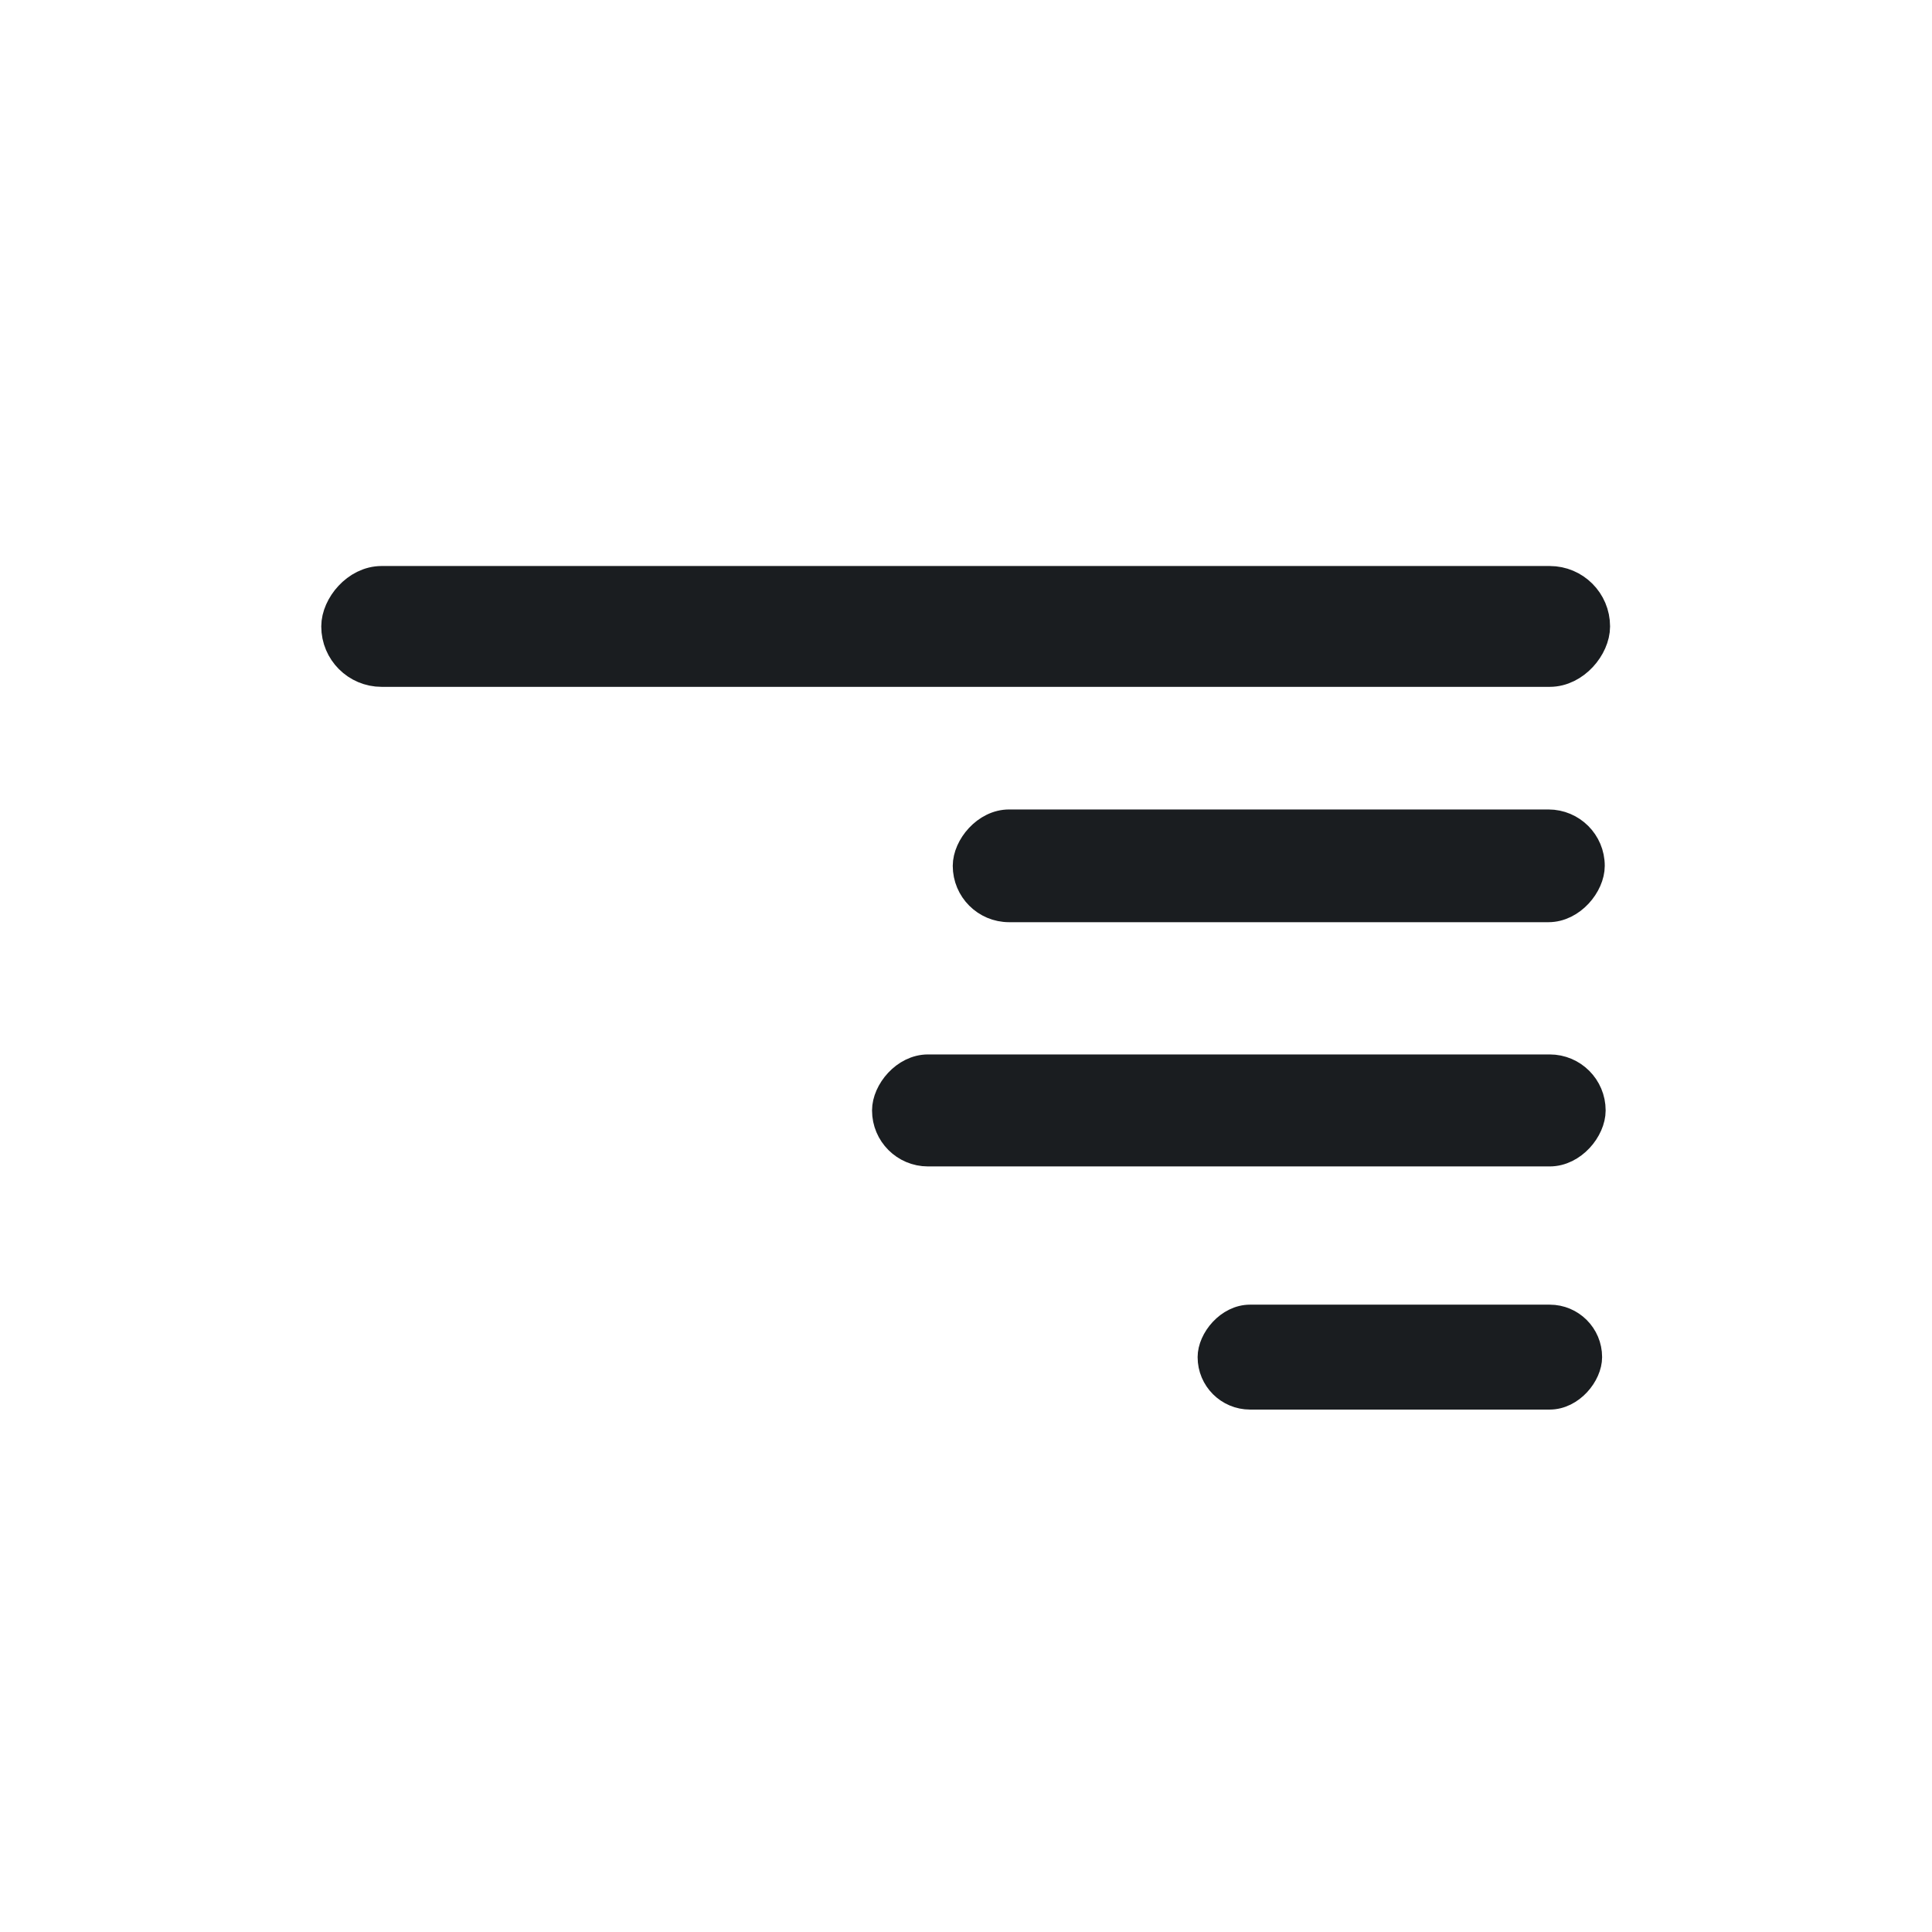 <svg xmlns="http://www.w3.org/2000/svg" viewBox="0 0 24 24"><g transform="matrix(-1.293 0 0 1.293 20.818-1332.8)" fill="#1A1D20" stroke="#1A1D20" stroke-linejoin="round" stroke-linecap="round"><rect y="1043.41" x=".803" height=".819" width="3.697" stroke-width=".189" rx=".409"/><rect y="1041.04" x=".803" height=".819" width="6.791" stroke-width=".257" rx=".409"/><rect y="1038.68" x=".805" height=".839" width="6.02" stroke-width=".244" rx=".419"/><rect y="1036.39" x=".803" height=".819" width="12.04" stroke-width=".342" rx=".409"/></g></svg>